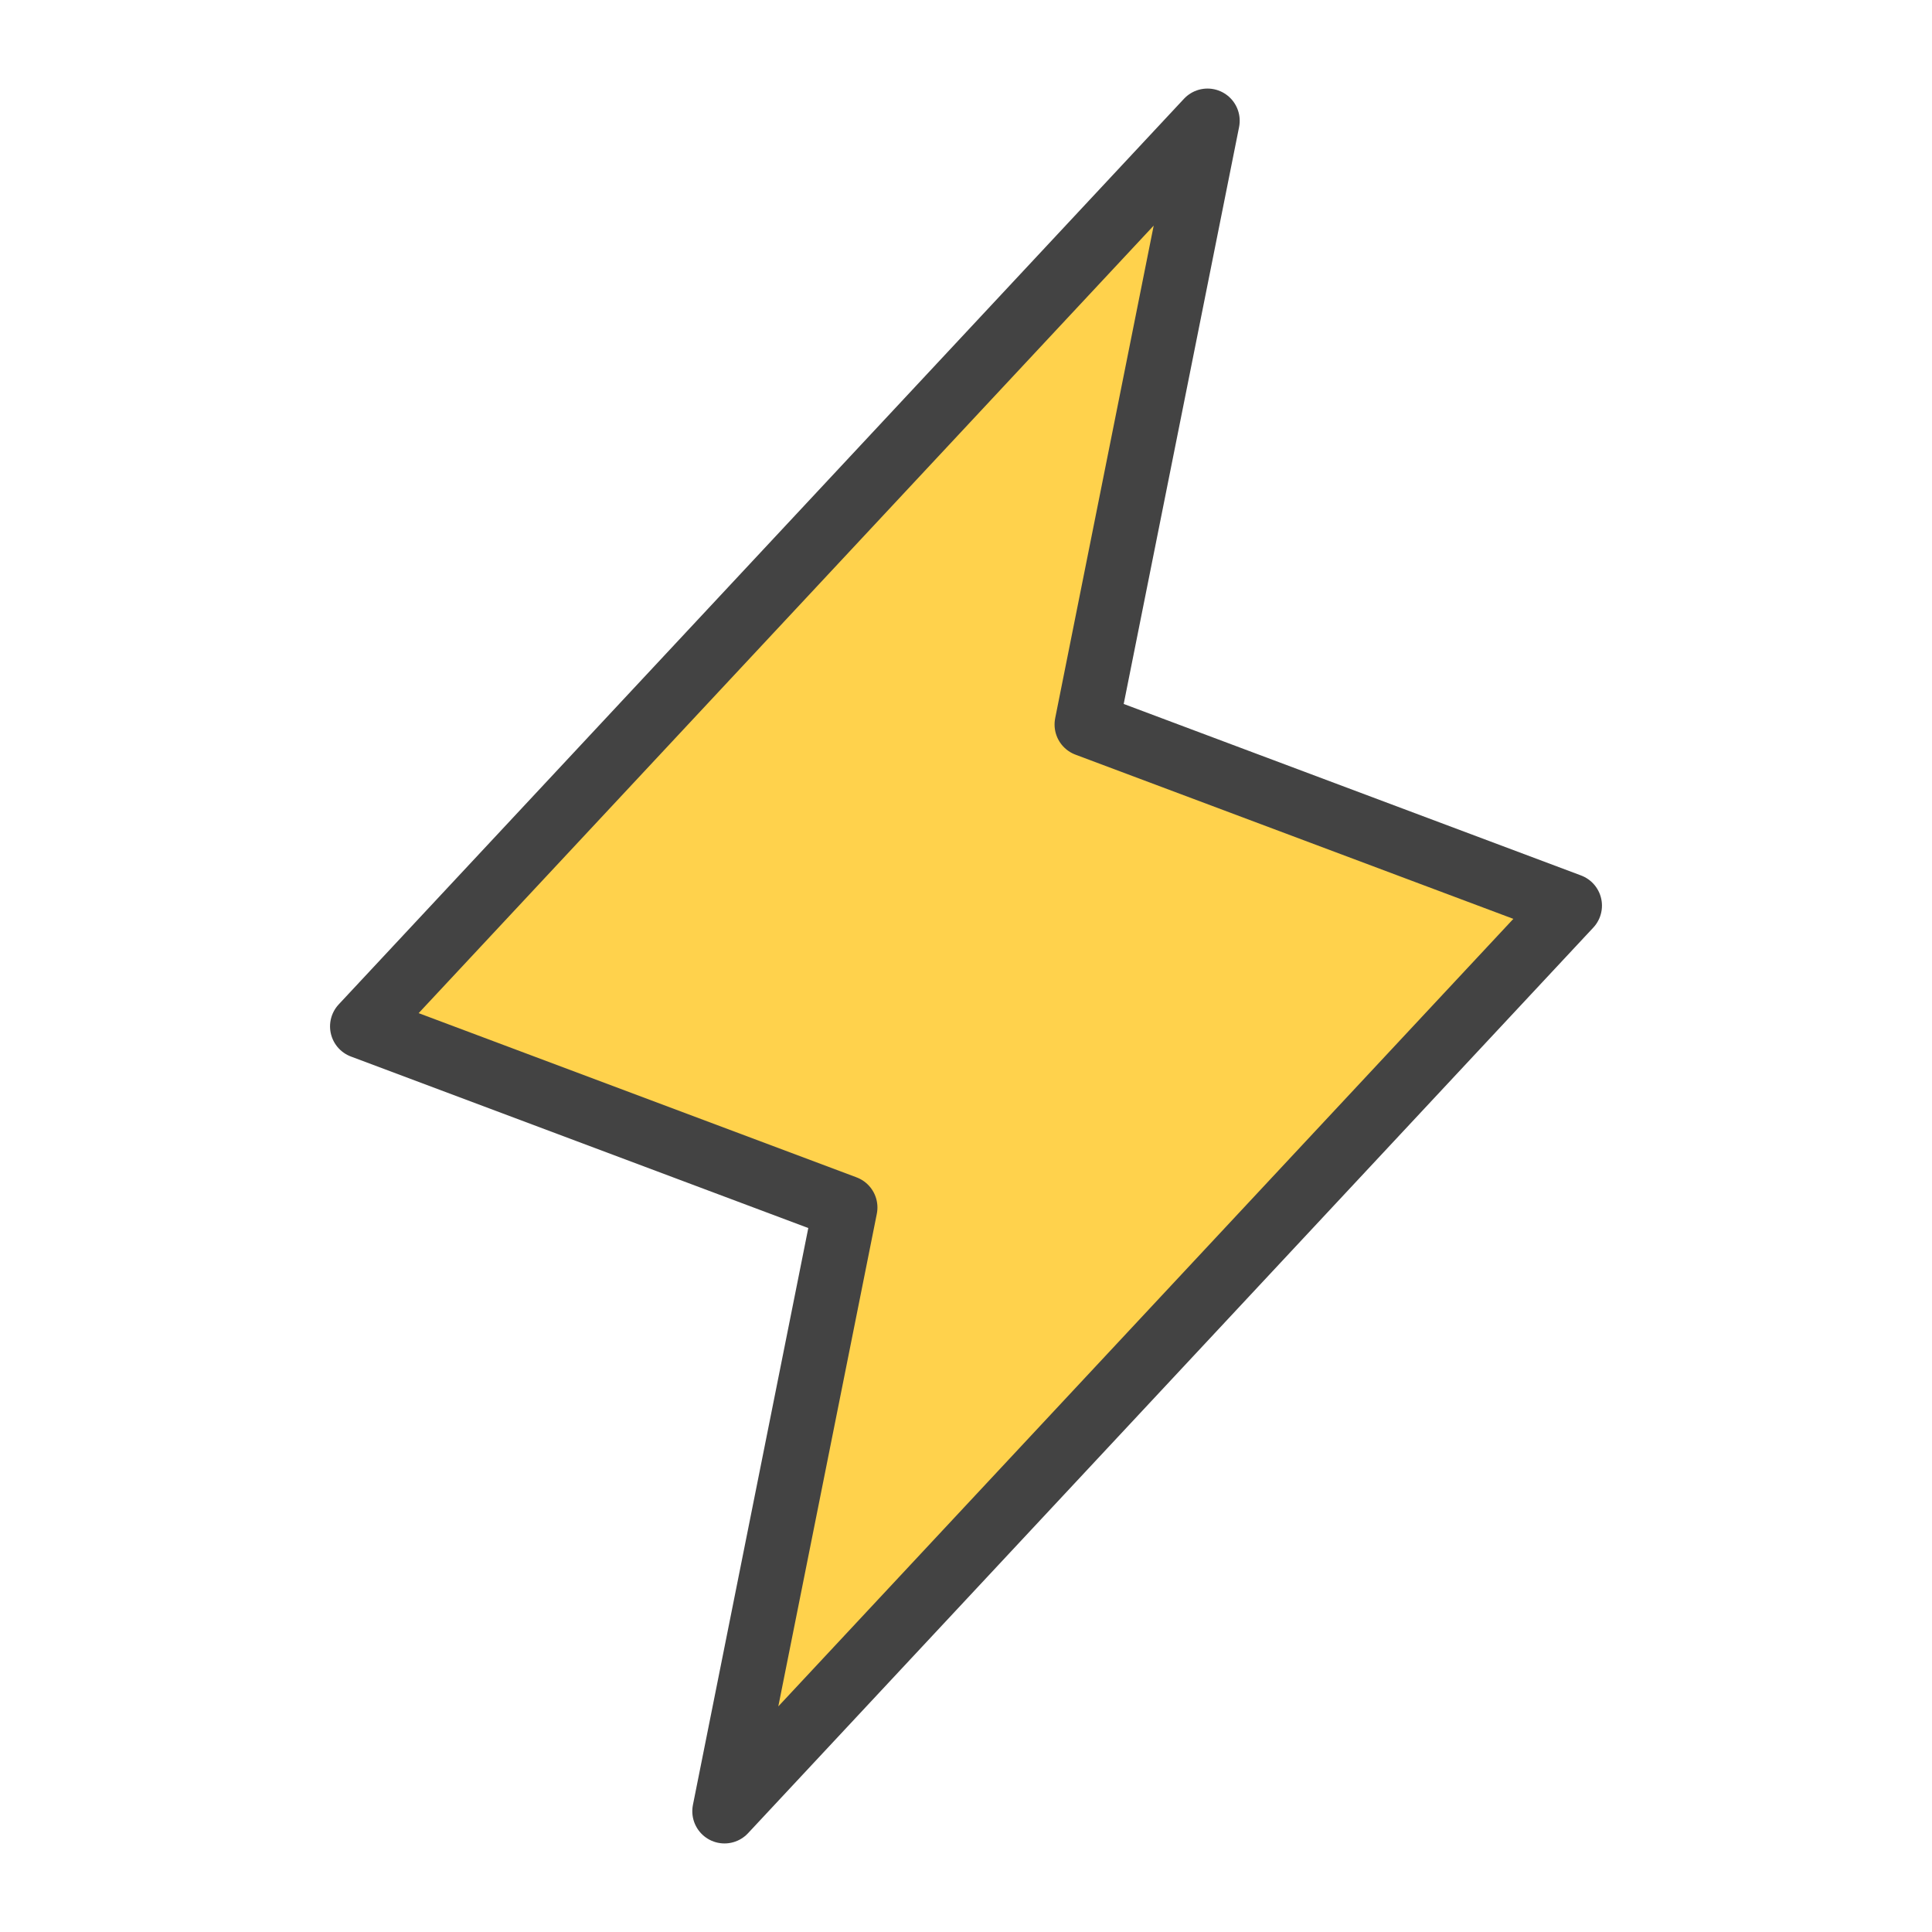 <svg width="75" height="75" viewBox="0 0 75 75" fill="none" xmlns="http://www.w3.org/2000/svg">
<g clip-path="url(#clip0_893_671)">
<path d="M46.875 4.688L42.188 28.125L60.938 35.156L28.125 70.312L32.812 46.875L14.062 39.844L46.875 4.688Z" fill="#FFD24C" stroke="#434343" stroke-width="2.5" stroke-linecap="round" stroke-linejoin="round"/>
</g>
<defs>
<clipPath id="clip0_893_671">
<rect width="75" height="75" fill="white"/>
</clipPath>
</defs>
</svg>
